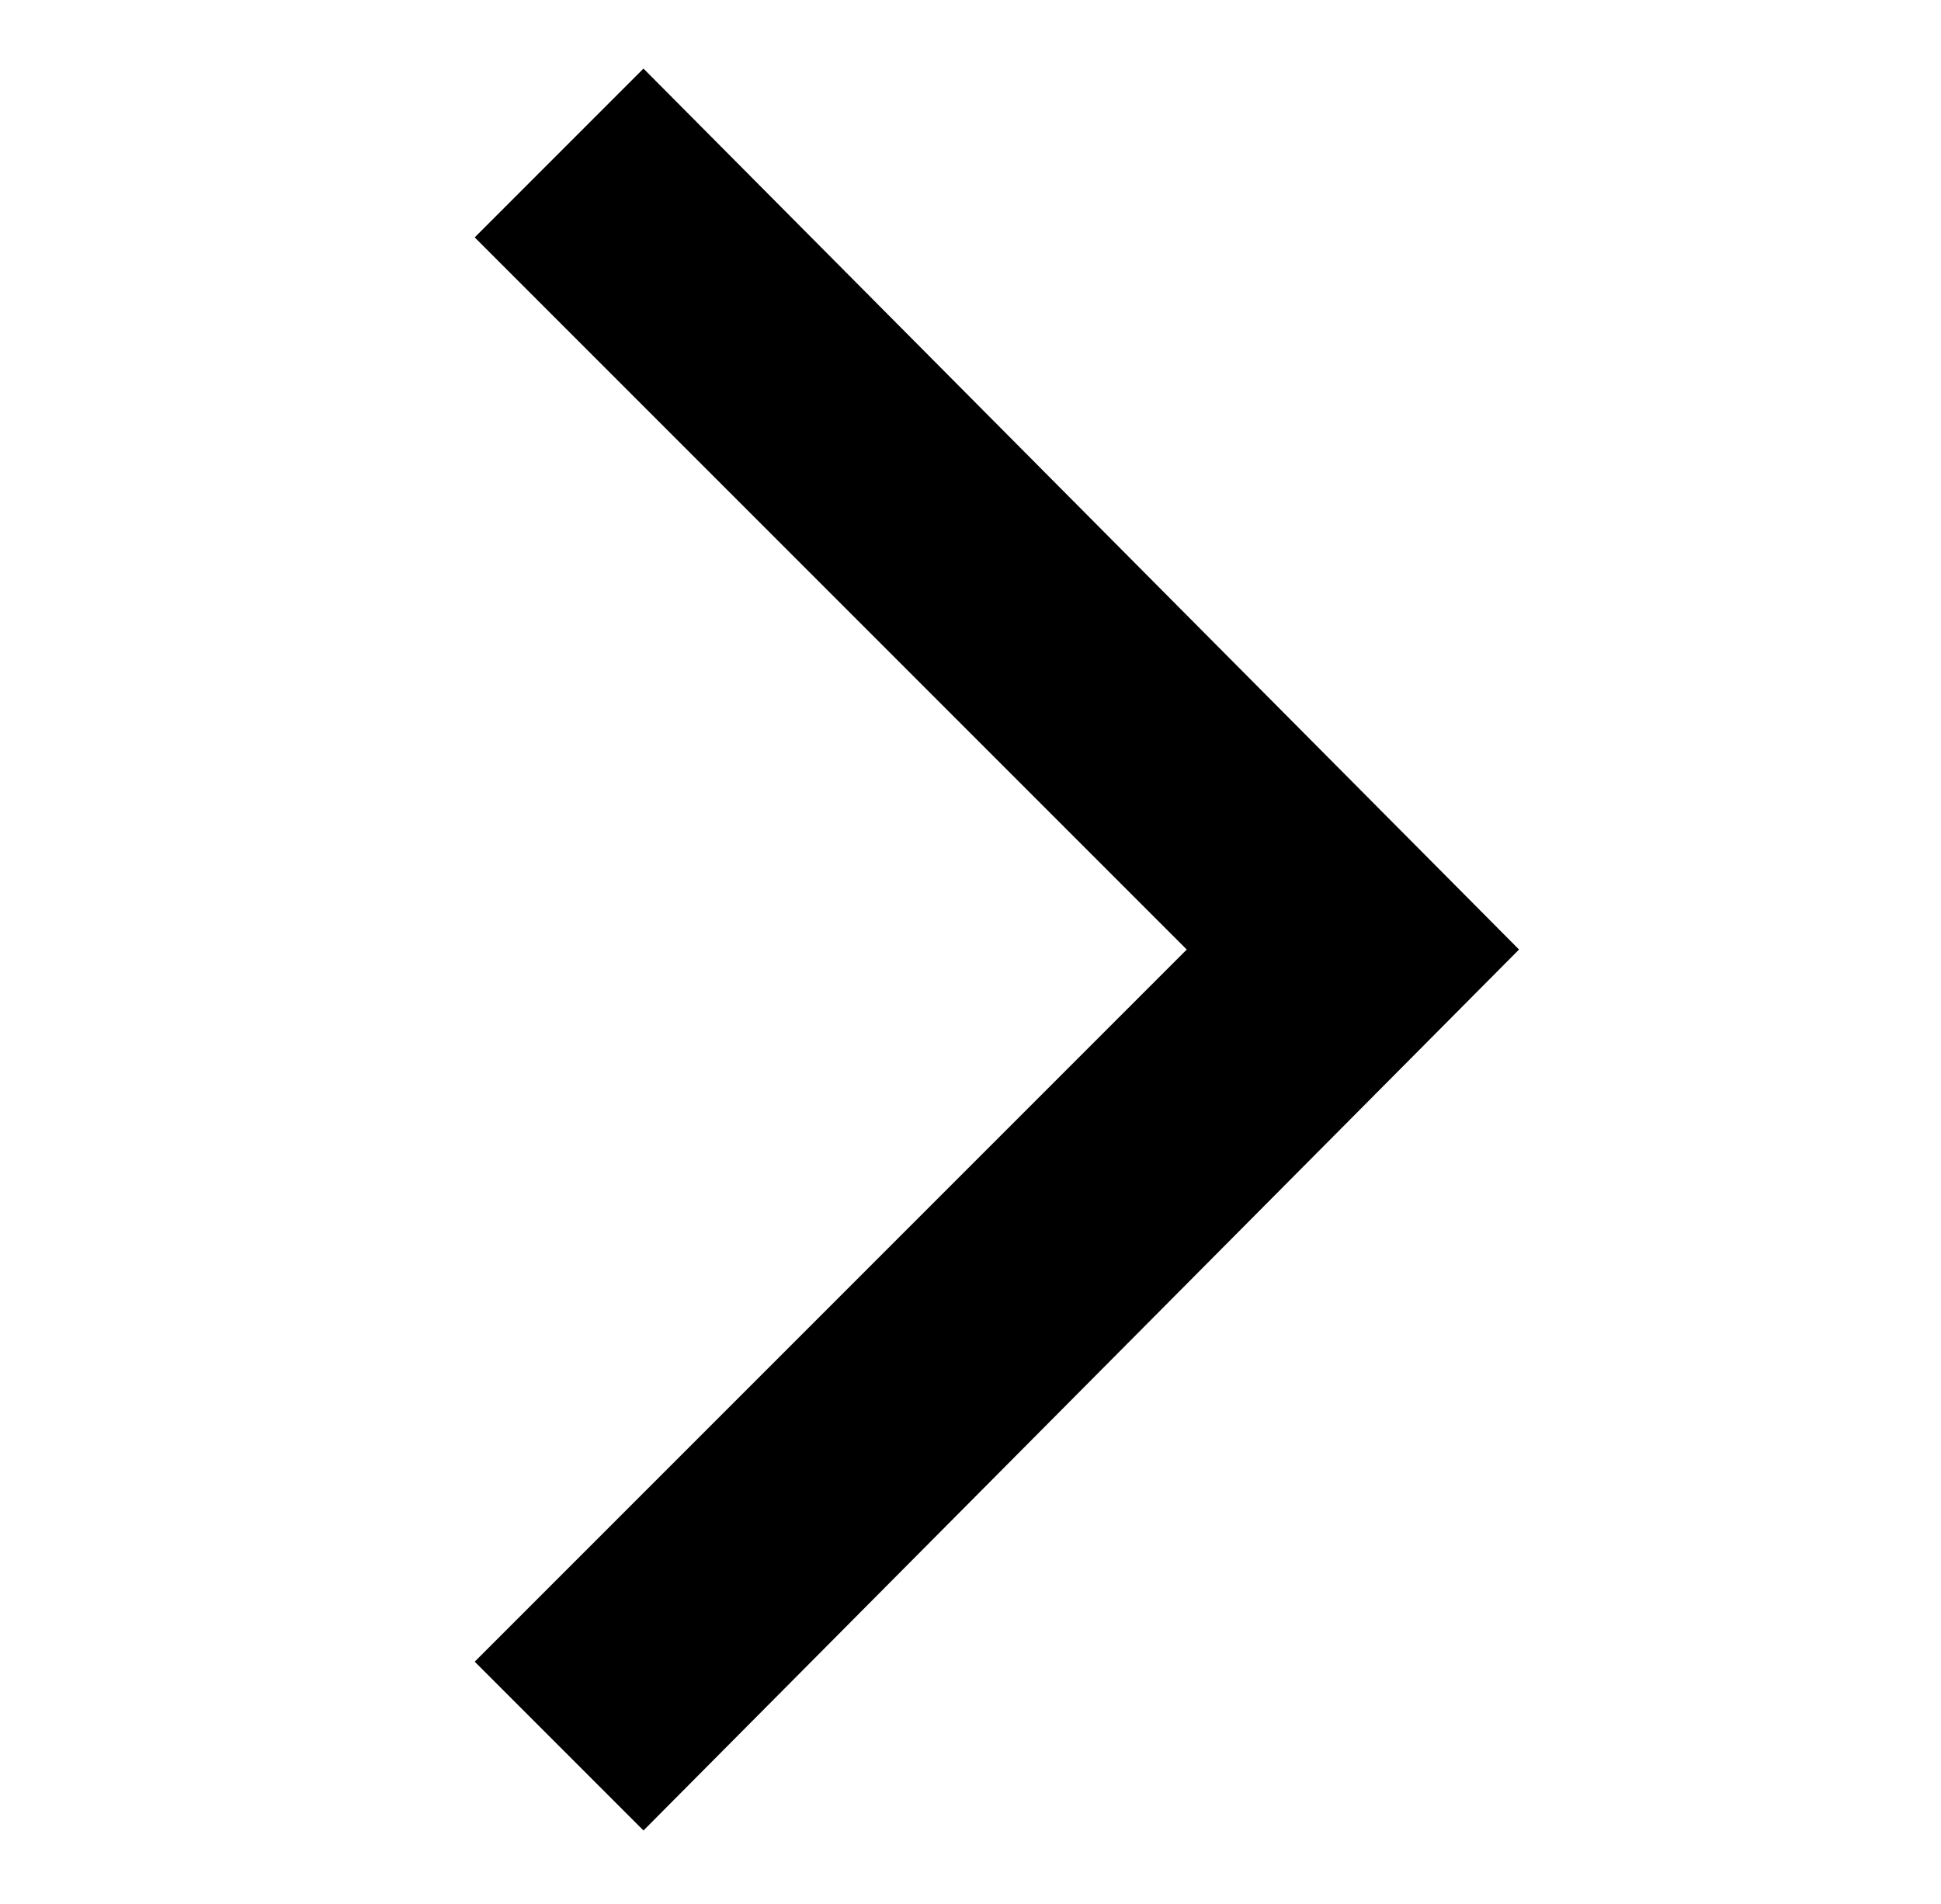 <?xml version="1.0" encoding="utf-8"?>
<!-- Generator: Adobe Illustrator 19.2.0, SVG Export Plug-In . SVG Version: 6.00 Build 0)  -->
<svg version="1.1" id="Capa_1" xmlns="http://www.w3.org/2000/svg" xmlns:xlink="http://www.w3.org/1999/xlink" x="0px" y="0px"
	 viewBox="0 0 36.8 36.1" style="enable-background:new 0 0 36.8 36.1;" xml:space="preserve">
<style type="text/css">
	.st0{fill-rule:evenodd;clip-rule:evenodd;}
	.st1{opacity:0.771;}
	.st2{enable-background:new    ;}
	.st3{clip-path:url(#SVGID_12_);}
	.st4{clip-path:url(#SVGID_14_);}
	.st5{clip-path:url(#SVGID_16_);}
</style>
<g>
	<g>
		<defs>
			<polygon id="SVGID_3_" points="28.8,18 12.2,34.7 9,31.5 22.5,18 9,4.5 12.2,1.3 			"/>
		</defs>
		<use xlink:href="#SVGID_3_"  style="overflow:visible;fill-rule:evenodd;clip-rule:evenodd;"/>
		<clipPath id="SVGID_2_">
			<use xlink:href="#SVGID_3_"  style="overflow:visible;"/>
		</clipPath>
	</g>
</g>
</svg>
